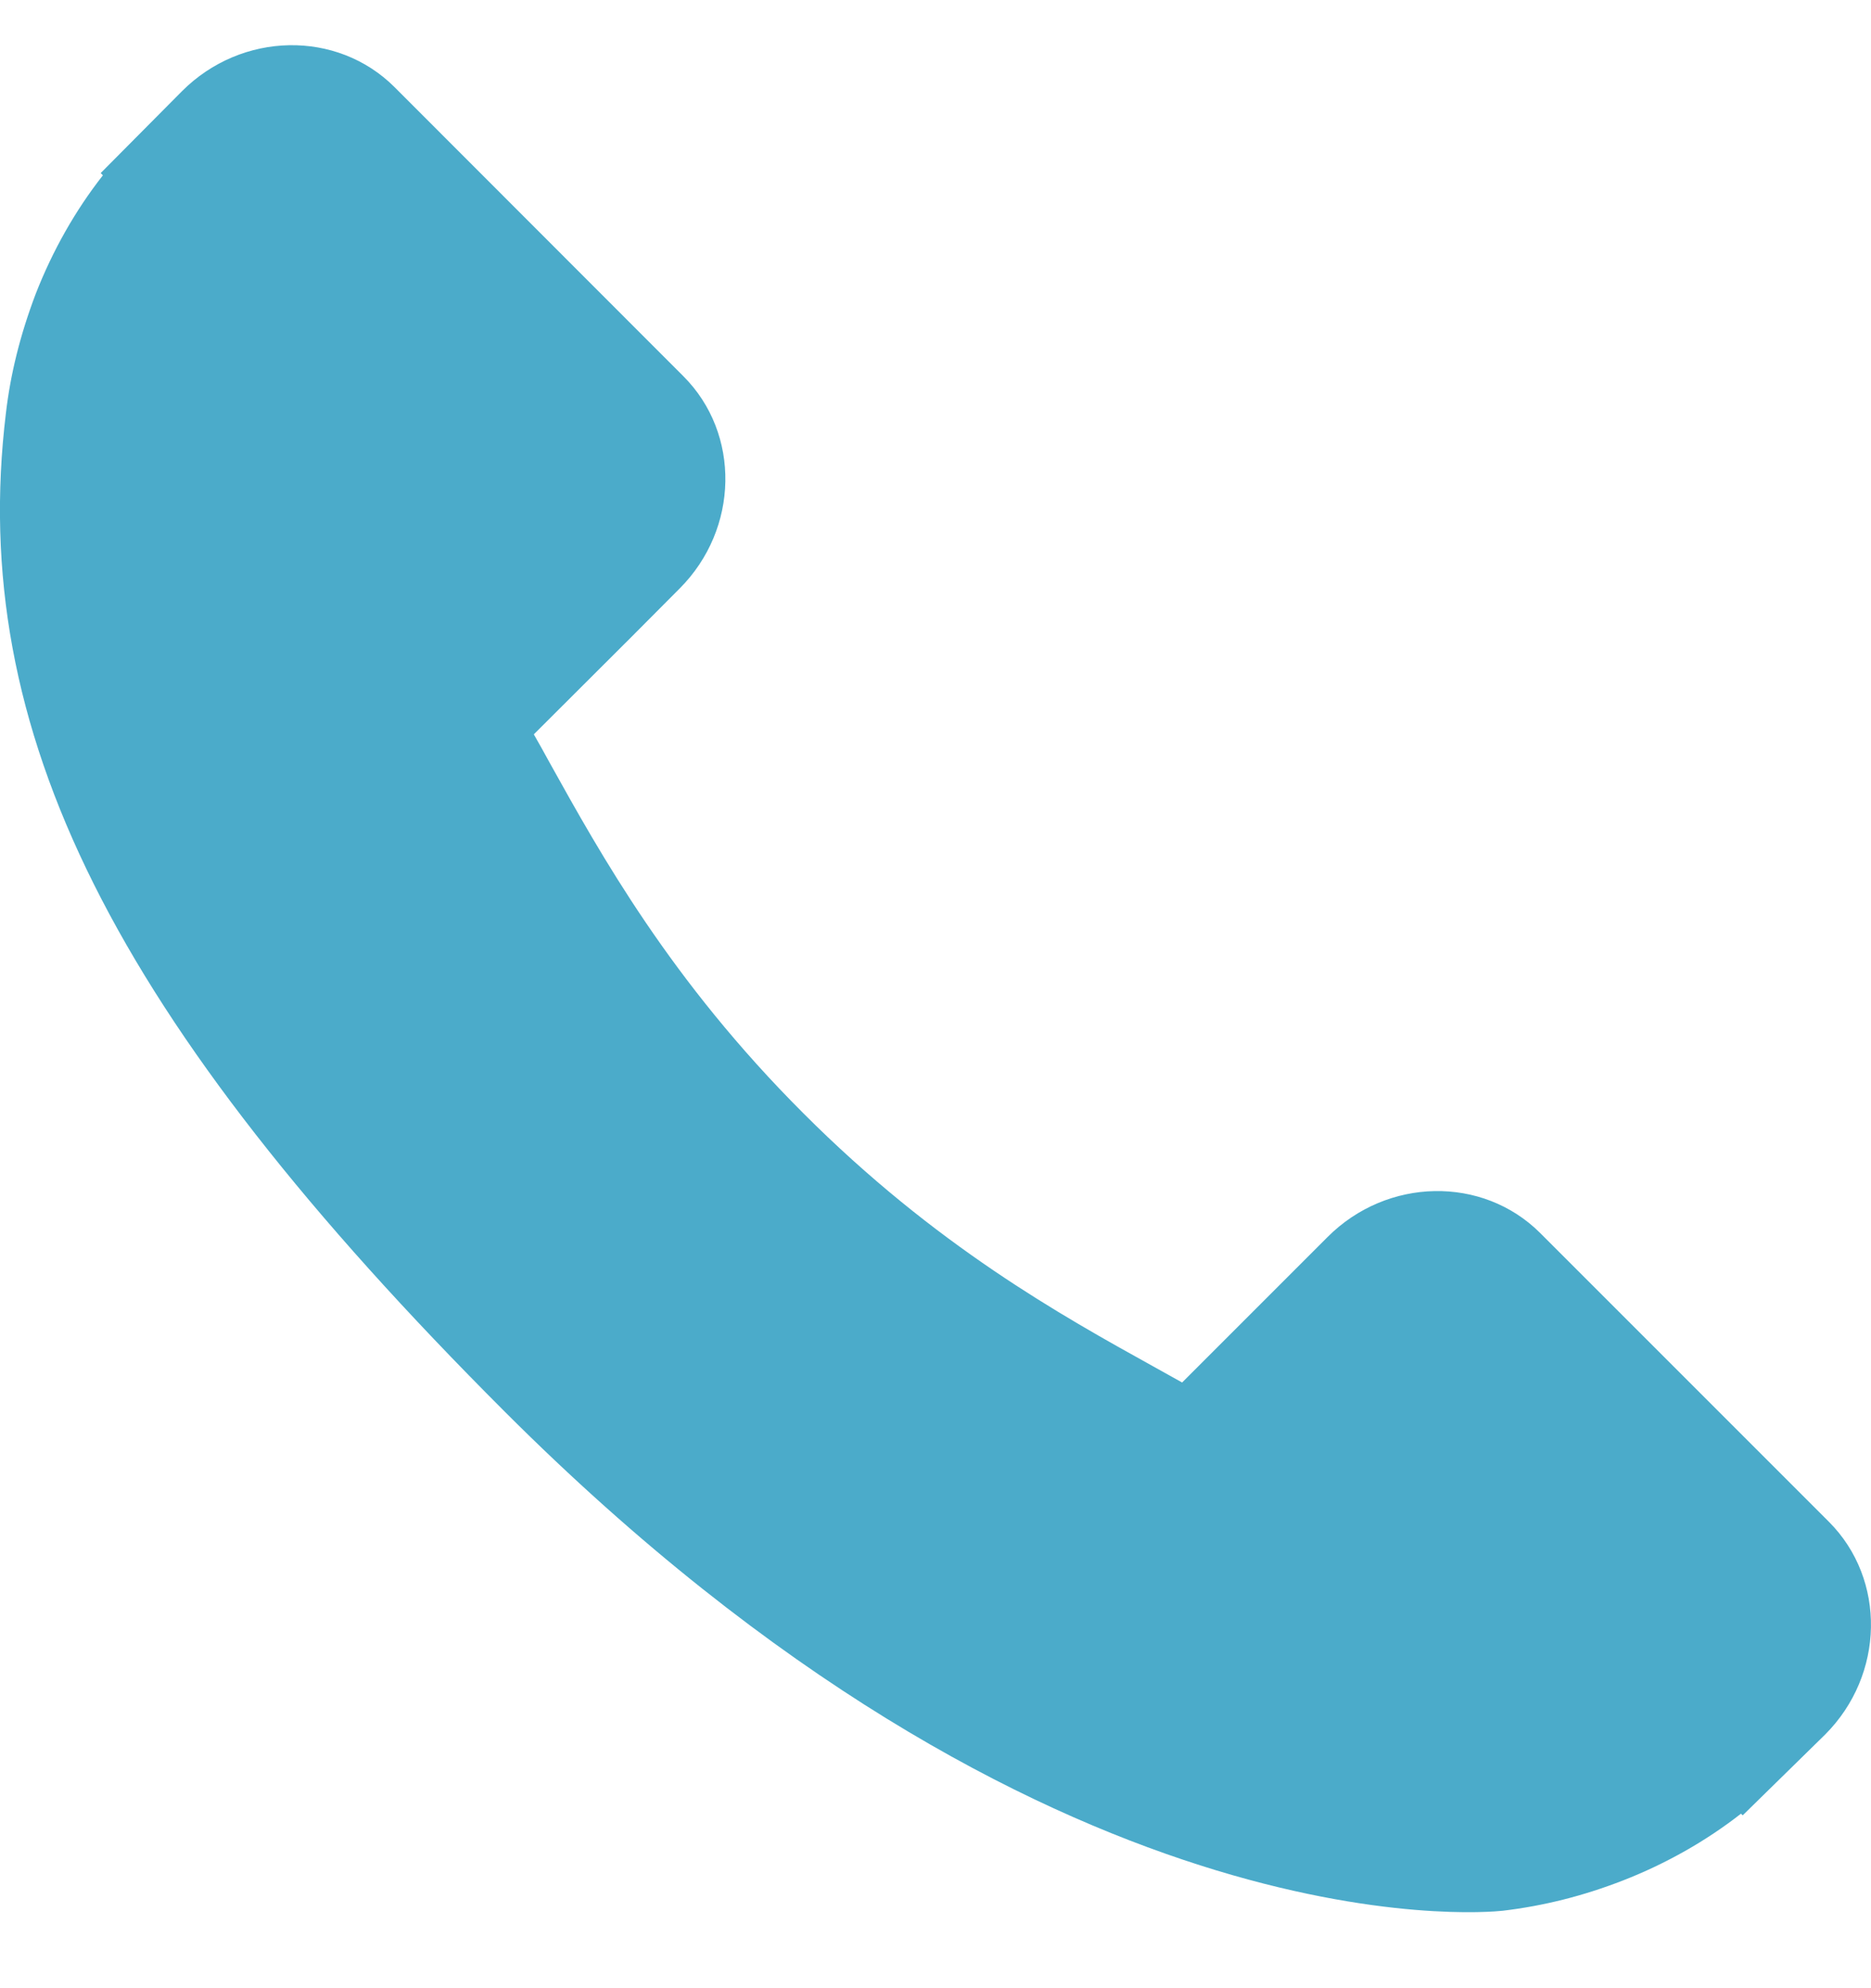 <svg viewBox="0 0 16 17"  xmlns="http://www.w3.org/2000/svg">
    <path fill="#4BABCA" d="M15.641 13.013L13.17 10.542C12.678 10.052 11.863 10.067 11.354 10.576L10.109 11.821C10.03 11.777 9.949 11.732 9.863 11.684C9.077 11.248 8.001 10.652 6.869 9.518C5.733 8.383 5.136 7.305 4.699 6.519C4.653 6.435 4.609 6.355 4.565 6.279L5.401 5.445L5.811 5.033C6.321 4.523 6.335 3.708 5.844 3.217L3.374 0.745C2.882 0.254 2.067 0.269 1.557 0.779L0.861 1.48L0.88 1.499C0.646 1.797 0.451 2.14 0.306 2.511C0.172 2.864 0.089 3.2 0.05 3.537C-0.276 6.242 0.96 8.714 4.315 12.069C8.952 16.706 12.688 16.355 12.85 16.338C13.201 16.296 13.537 16.212 13.879 16.079C14.246 15.936 14.59 15.741 14.888 15.508L14.903 15.522L15.608 14.831C16.117 14.321 16.132 13.506 15.641 13.013Z" />
</svg>
